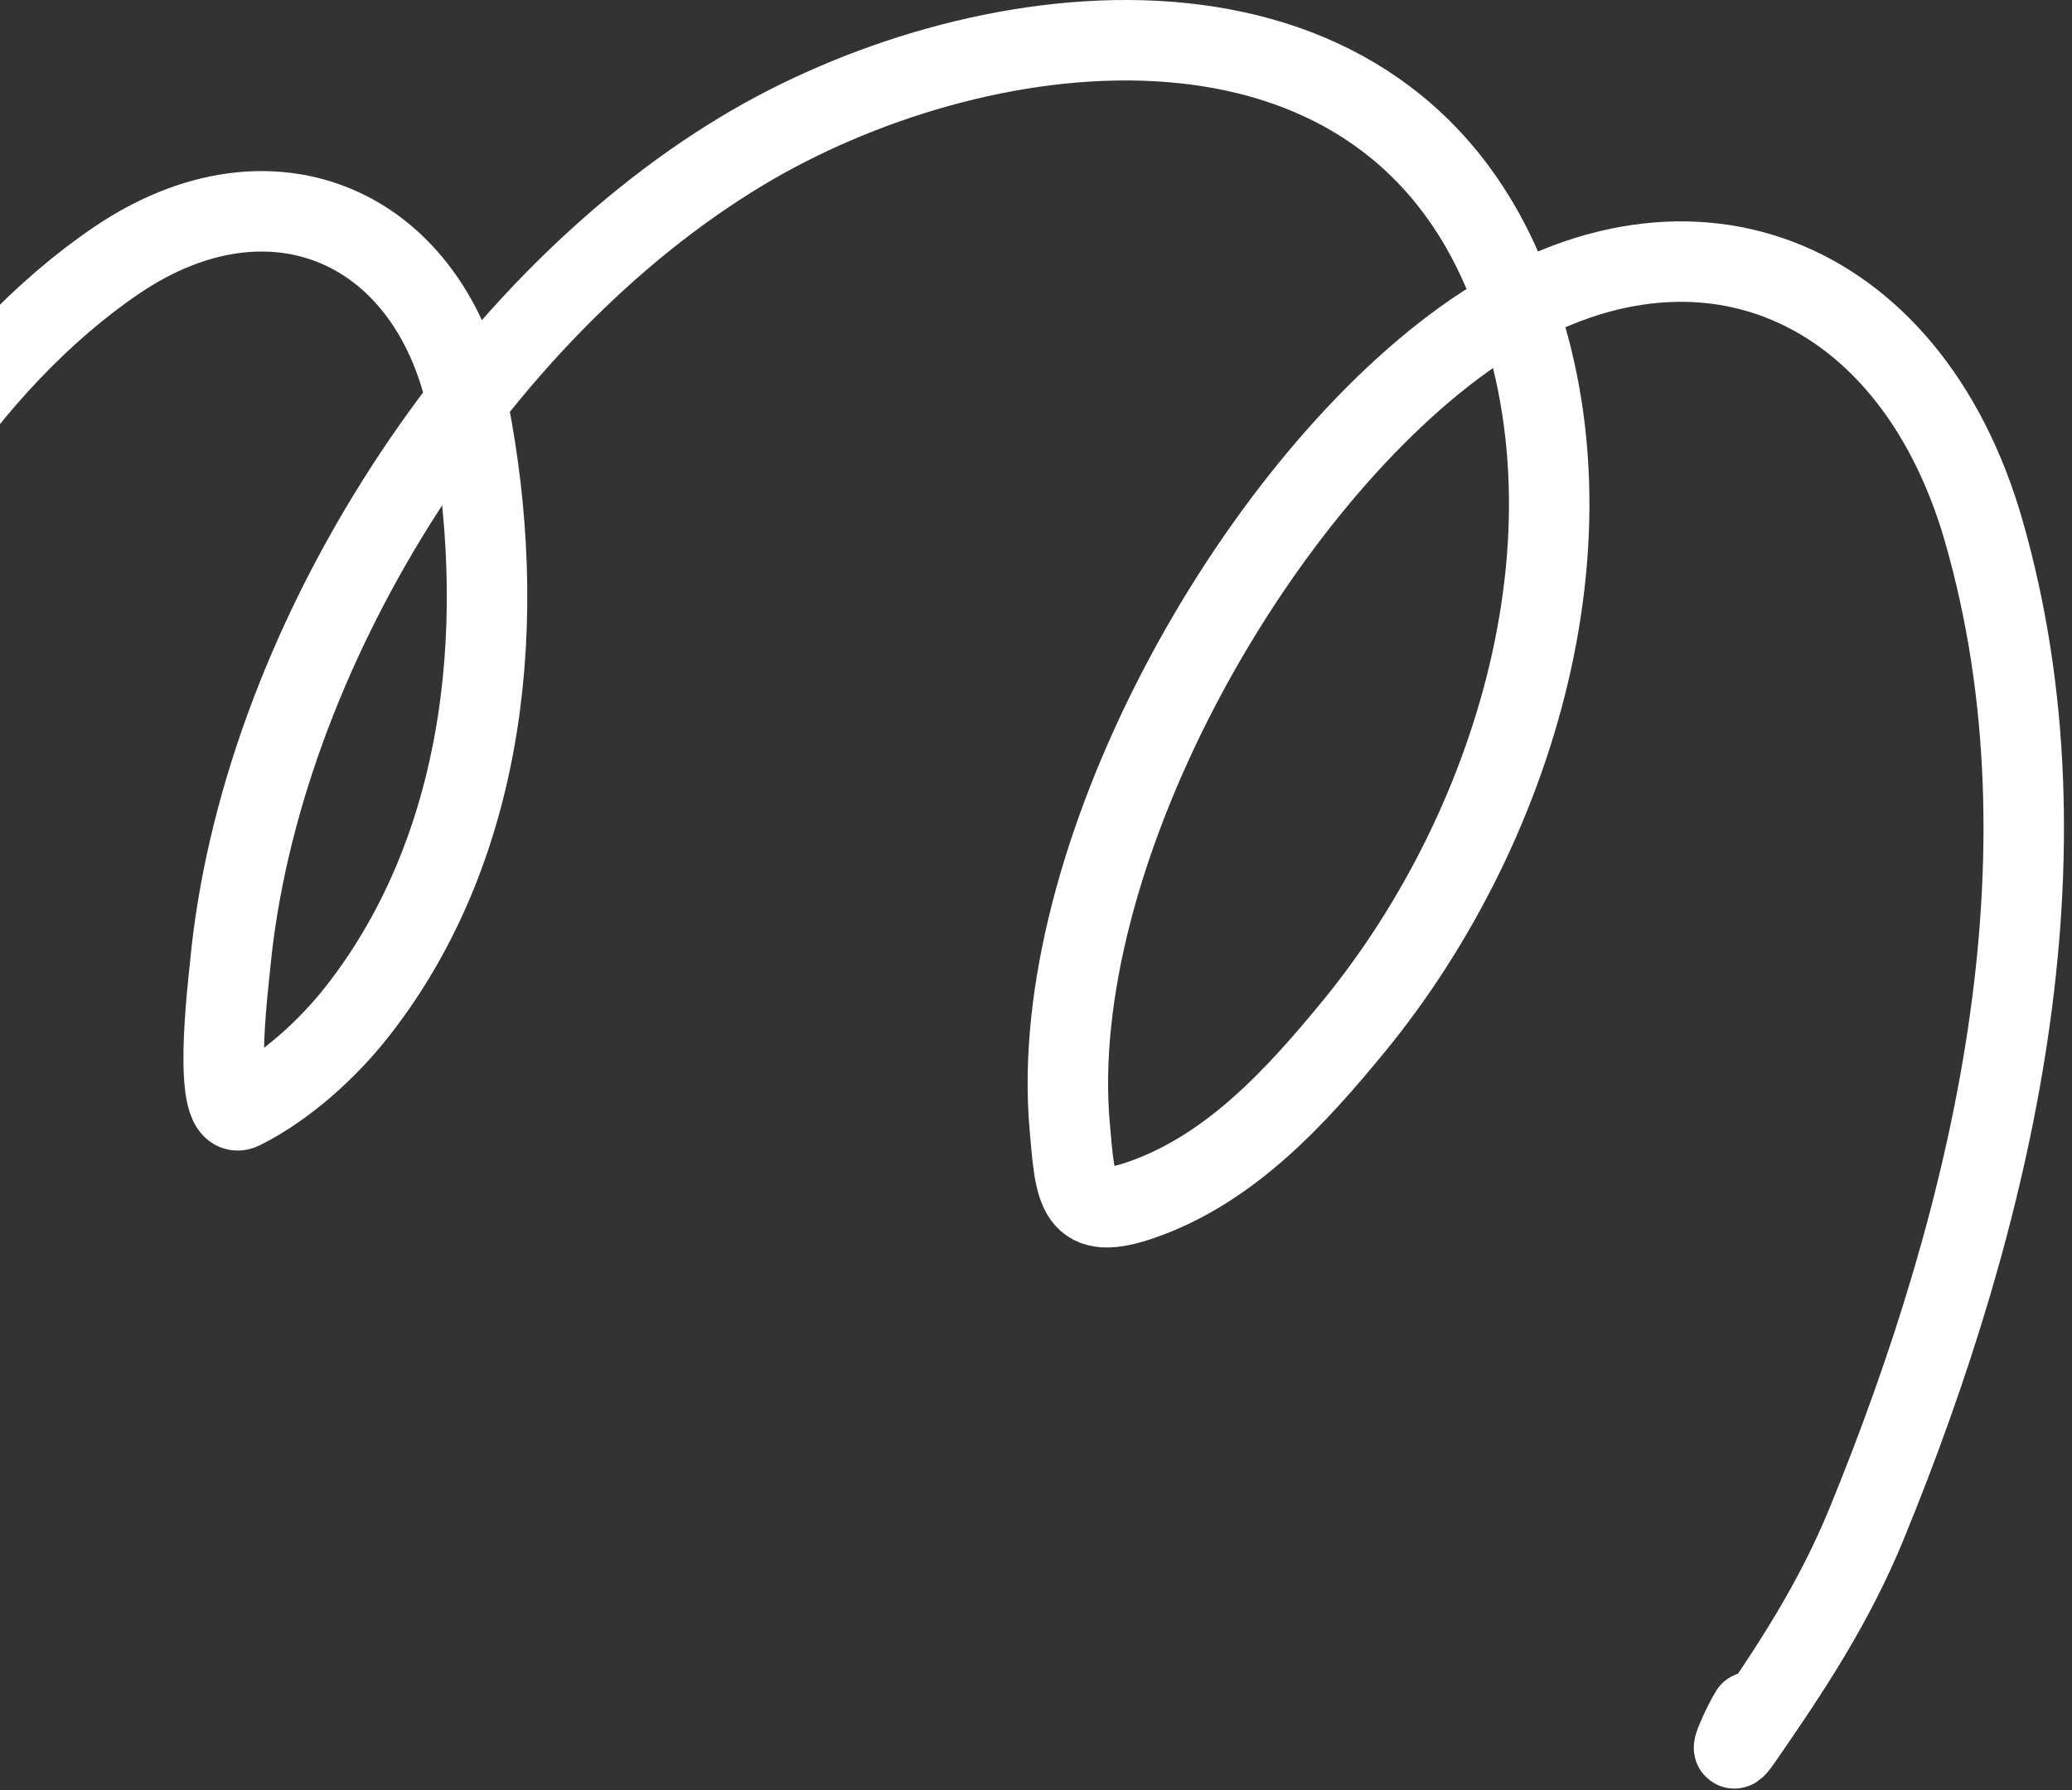 <svg width="206" height="178" viewBox="0 0 206 178" fill="none" xmlns="http://www.w3.org/2000/svg">
<rect x="0" y="0" width="206" height="178" fill="#333333" stroke="none"/>
<path d="M-87.223 114.577C-90.638 95.79 -82.407 80.049 -70.133 65.969C-59.565 53.847 -38.398 39.19 -21.095 42.266C-5.365 45.062 -3.875 77.63 -12.078 87.095C-19.697 95.887 -19.447 76.615 -18.862 72.839C-16.119 55.134 -2.958 35.728 11.625 25.863C27.091 15.4 43.019 22.548 46.578 40.72C50.53 60.895 48.693 83.715 35.585 100.492C32.616 104.293 28.437 108.103 24.078 110.283C20.959 111.842 22.71 97.776 22.875 96.027C25.802 65.006 47.131 31.071 73.716 15.042C96.824 1.109 135.214 -3.905 148.947 25.949C160.394 50.833 151.136 81.878 134.605 102.038C128.889 109.009 122.426 116.099 113.736 119.214C106.972 121.639 106.925 118.567 106.35 112C104.022 85.389 124.381 48.963 145.512 33.764C167.377 18.036 189.845 27.166 197.211 52.743C206.602 85.349 198.069 120.983 185.617 151.419C182.329 159.457 178.033 165.943 173.165 172.975C171.239 175.757 173.476 171.049 174.024 170.227" stroke="white" stroke-width="8" stroke-linecap="round"/>
</svg>
